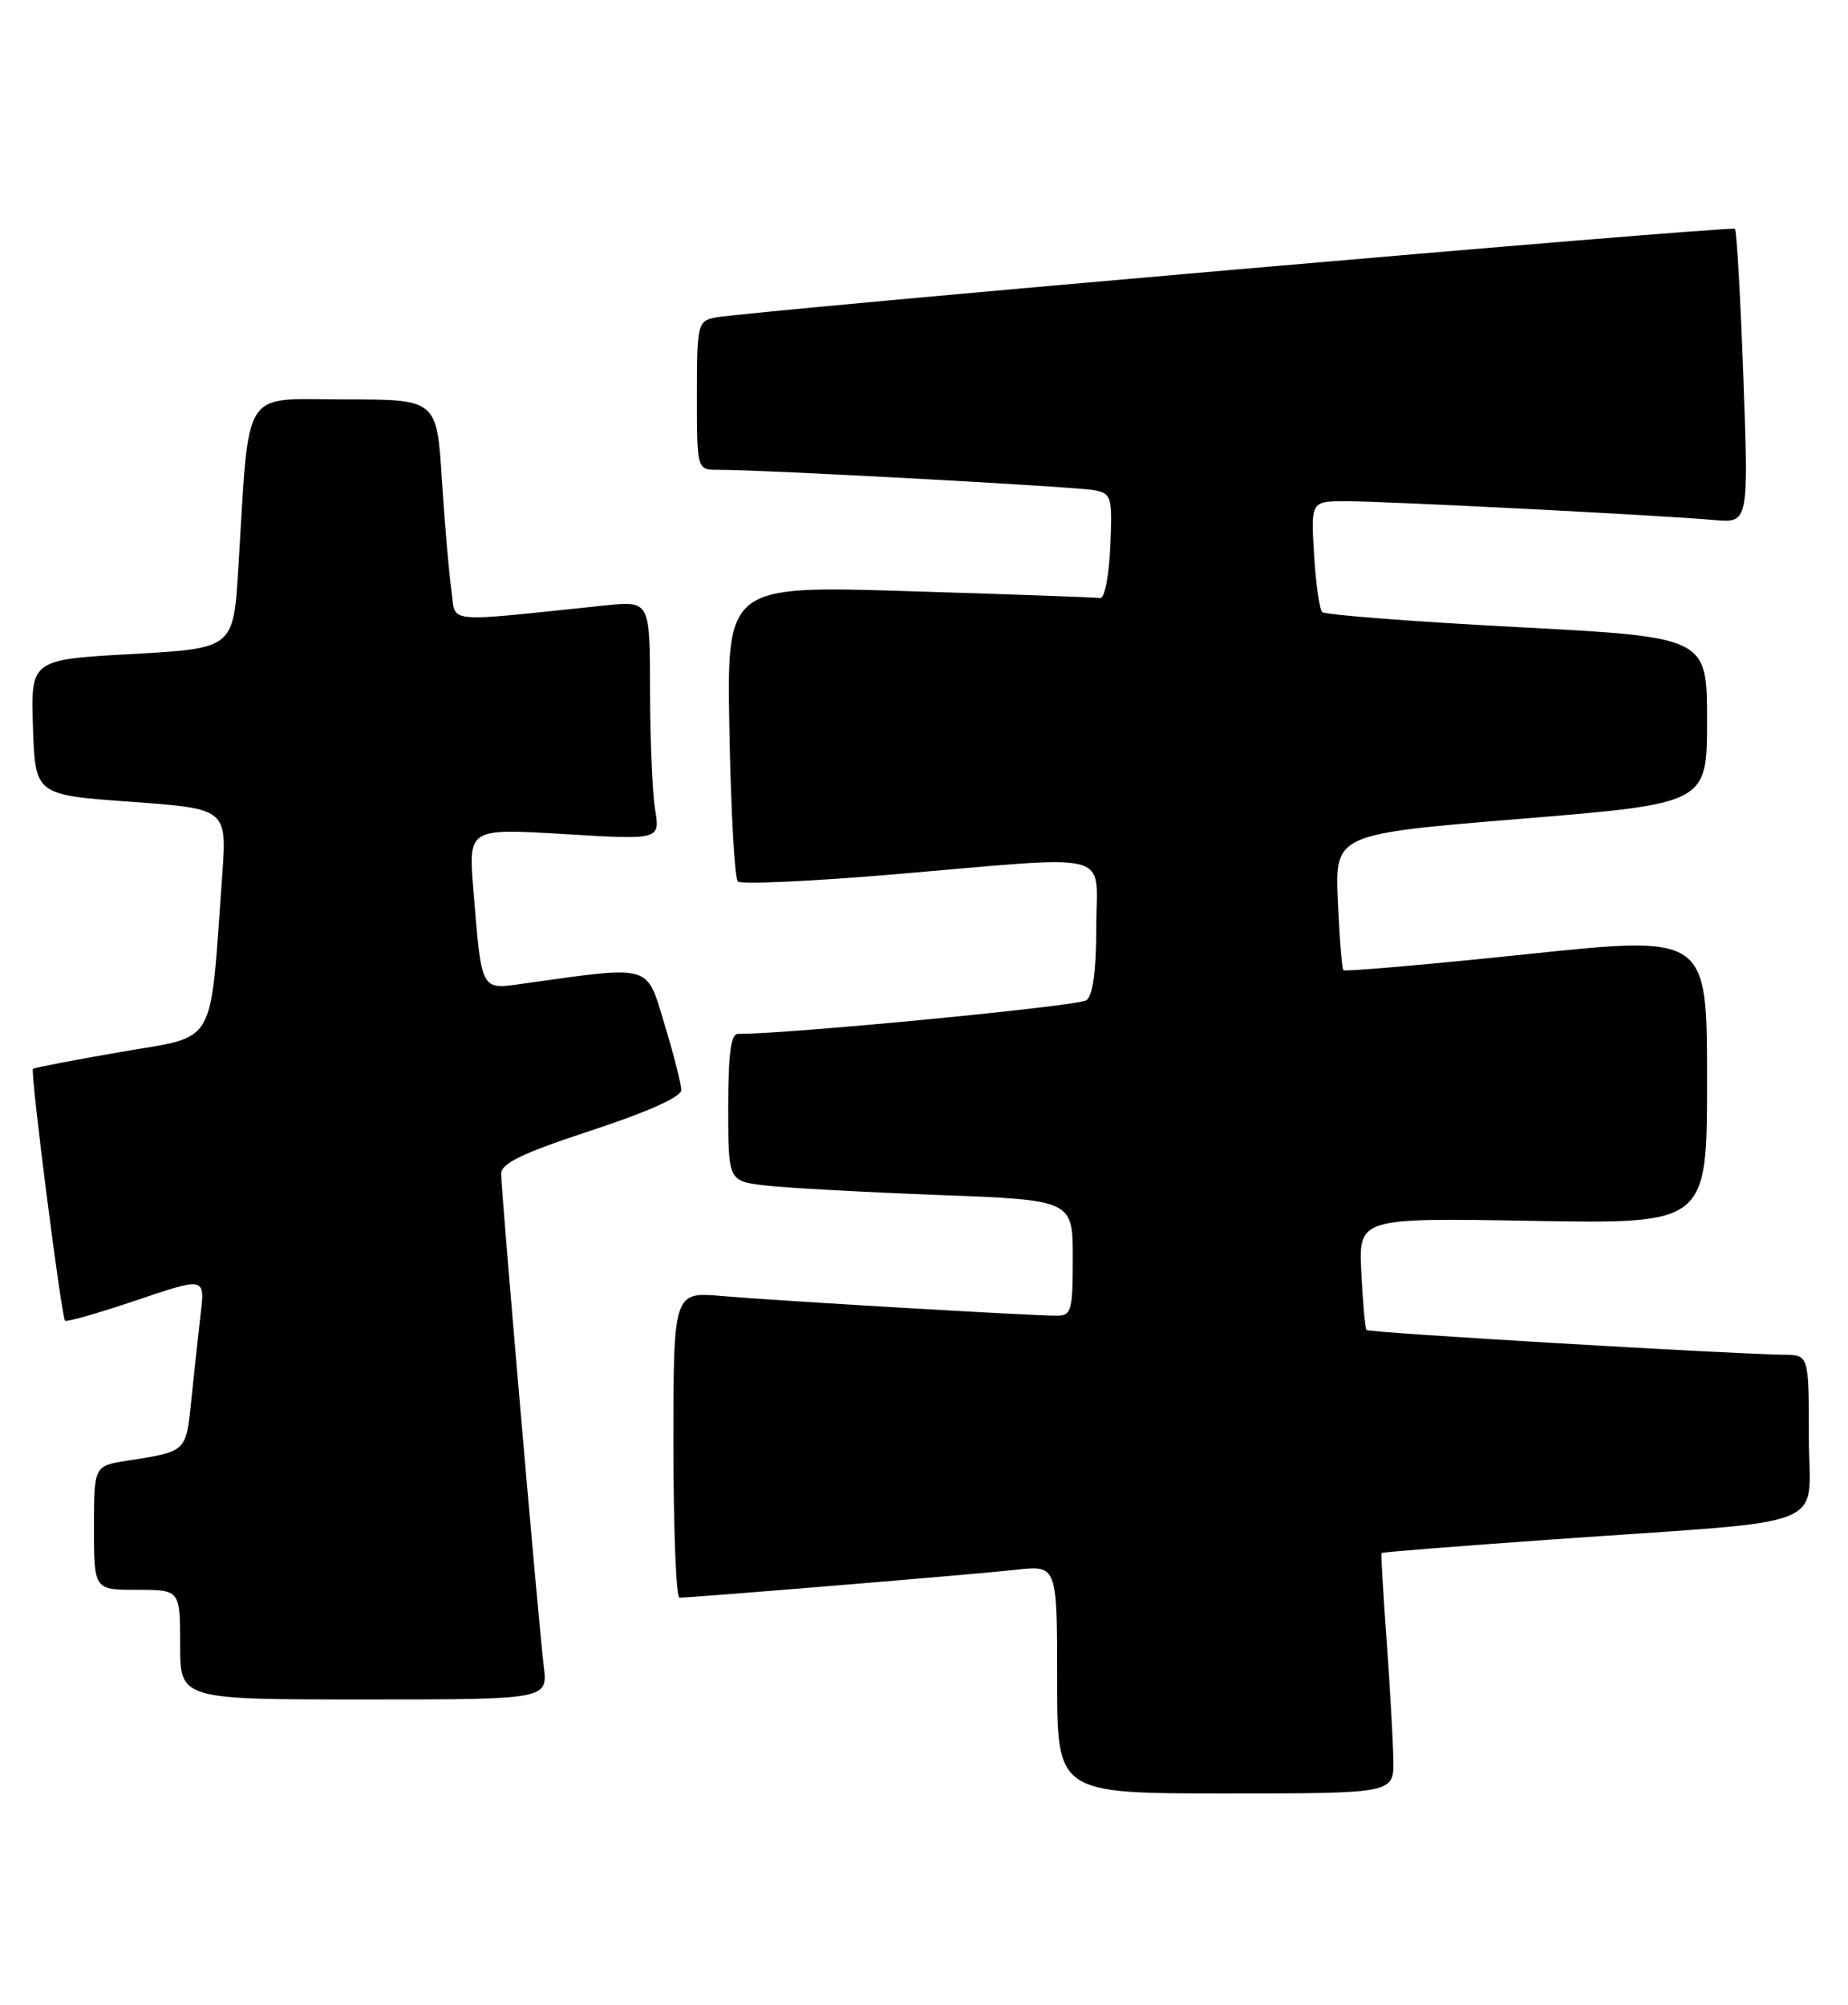 <?xml version="1.0" encoding="UTF-8" standalone="no"?>
<!DOCTYPE svg PUBLIC "-//W3C//DTD SVG 1.1//EN" "http://www.w3.org/Graphics/SVG/1.1/DTD/svg11.dtd" >
<svg xmlns="http://www.w3.org/2000/svg" xmlns:xlink="http://www.w3.org/1999/xlink" version="1.1" viewBox="0 0 236 256">
 <g >
 <path fill="currentColor"
d=" M 177.94 224.75 C 177.90 222.41 177.52 215.55 177.08 209.50 C 176.64 203.45 176.35 198.41 176.43 198.30 C 176.50 198.19 186.45 197.40 198.53 196.55 C 234.86 193.98 231.00 195.54 231.00 183.43 C 231.00 173.00 231.00 173.00 227.75 172.98 C 221.65 172.93 174.84 170.17 174.52 169.83 C 174.34 169.65 174.04 166.35 173.85 162.50 C 173.50 155.50 173.50 155.50 195.75 155.89 C 218.00 156.27 218.00 156.27 218.00 137.85 C 218.00 119.43 218.00 119.43 194.96 121.84 C 182.29 123.17 171.76 124.08 171.56 123.88 C 171.37 123.67 171.05 119.67 170.85 115.00 C 170.50 106.50 170.50 106.50 194.25 104.55 C 218.00 102.60 218.00 102.60 218.00 91.98 C 218.00 81.35 218.00 81.35 193.75 80.07 C 180.41 79.37 169.21 78.51 168.85 78.15 C 168.50 77.79 168.03 74.46 167.81 70.75 C 167.41 64.00 167.41 64.00 171.92 64.00 C 177.00 64.00 212.12 65.79 218.90 66.40 C 223.31 66.79 223.31 66.79 222.64 48.21 C 222.27 37.99 221.78 29.45 221.56 29.22 C 221.12 28.79 95.05 39.76 91.25 40.56 C 89.11 41.02 89.00 41.49 89.00 50.52 C 89.00 60.00 89.00 60.00 91.75 59.99 C 97.27 59.96 137.57 62.15 139.79 62.60 C 141.95 63.03 142.07 63.47 141.79 69.78 C 141.63 73.53 141.06 76.44 140.50 76.36 C 139.95 76.28 128.99 75.88 116.15 75.49 C 92.81 74.76 92.81 74.76 93.15 93.30 C 93.34 103.49 93.82 112.16 94.22 112.55 C 94.62 112.95 103.62 112.54 114.23 111.64 C 142.86 109.21 140.00 108.46 140.00 118.38 C 140.00 123.90 139.57 127.08 138.75 127.72 C 137.79 128.46 100.46 132.06 94.25 132.01 C 93.34 132.00 93.00 134.54 93.00 141.41 C 93.00 150.81 93.00 150.81 97.75 151.37 C 100.36 151.68 110.26 152.22 119.75 152.58 C 137.00 153.23 137.00 153.23 137.00 160.61 C 137.00 167.38 136.83 168.00 134.96 168.00 C 131.65 168.00 99.04 166.08 92.25 165.49 C 86.00 164.94 86.00 164.94 86.00 184.47 C 86.00 195.21 86.35 204.00 86.77 204.00 C 88.47 204.00 124.86 200.99 129.75 200.44 C 135.00 199.86 135.00 199.86 135.00 214.43 C 135.00 229.00 135.00 229.00 156.50 229.00 C 178.00 229.00 178.00 229.00 177.94 224.75 Z  M 69.44 212.75 C 68.77 207.28 64.00 152.14 64.00 149.86 C 64.00 148.55 66.74 147.23 75.50 144.35 C 82.77 141.96 87.00 140.06 87.00 139.19 C 87.00 138.43 86.04 134.65 84.86 130.78 C 82.51 123.01 83.42 123.28 66.80 125.60 C 61.34 126.36 61.53 126.72 60.45 113.63 C 59.81 105.77 59.81 105.77 72.05 106.50 C 84.30 107.24 84.30 107.24 83.66 103.37 C 83.31 101.24 83.02 94.37 83.01 88.11 C 83.00 76.72 83.00 76.72 77.25 77.31 C 56.20 79.49 58.28 79.69 57.65 75.38 C 57.34 73.24 56.79 66.89 56.43 61.25 C 55.78 51.00 55.78 51.00 43.99 51.00 C 30.65 51.00 31.89 49.02 30.43 72.64 C 29.80 82.79 29.80 82.79 16.86 83.51 C 3.93 84.23 3.93 84.23 4.21 92.86 C 4.50 101.50 4.50 101.50 16.75 102.38 C 28.99 103.27 28.99 103.27 28.37 111.88 C 26.76 134.08 27.86 132.16 15.50 134.31 C 9.45 135.35 4.37 136.33 4.21 136.48 C 3.84 136.82 7.84 168.17 8.31 168.64 C 8.50 168.83 12.60 167.66 17.42 166.03 C 26.18 163.07 26.18 163.07 25.62 167.78 C 25.32 170.38 24.79 175.30 24.44 178.71 C 23.76 185.43 23.87 185.33 16.25 186.51 C 12.00 187.18 12.00 187.18 12.00 195.09 C 12.00 203.00 12.00 203.00 17.50 203.00 C 23.00 203.00 23.00 203.00 23.00 210.00 C 23.00 217.00 23.00 217.00 46.48 217.00 C 69.96 217.00 69.96 217.00 69.44 212.75 Z "/>
</g>
</svg>